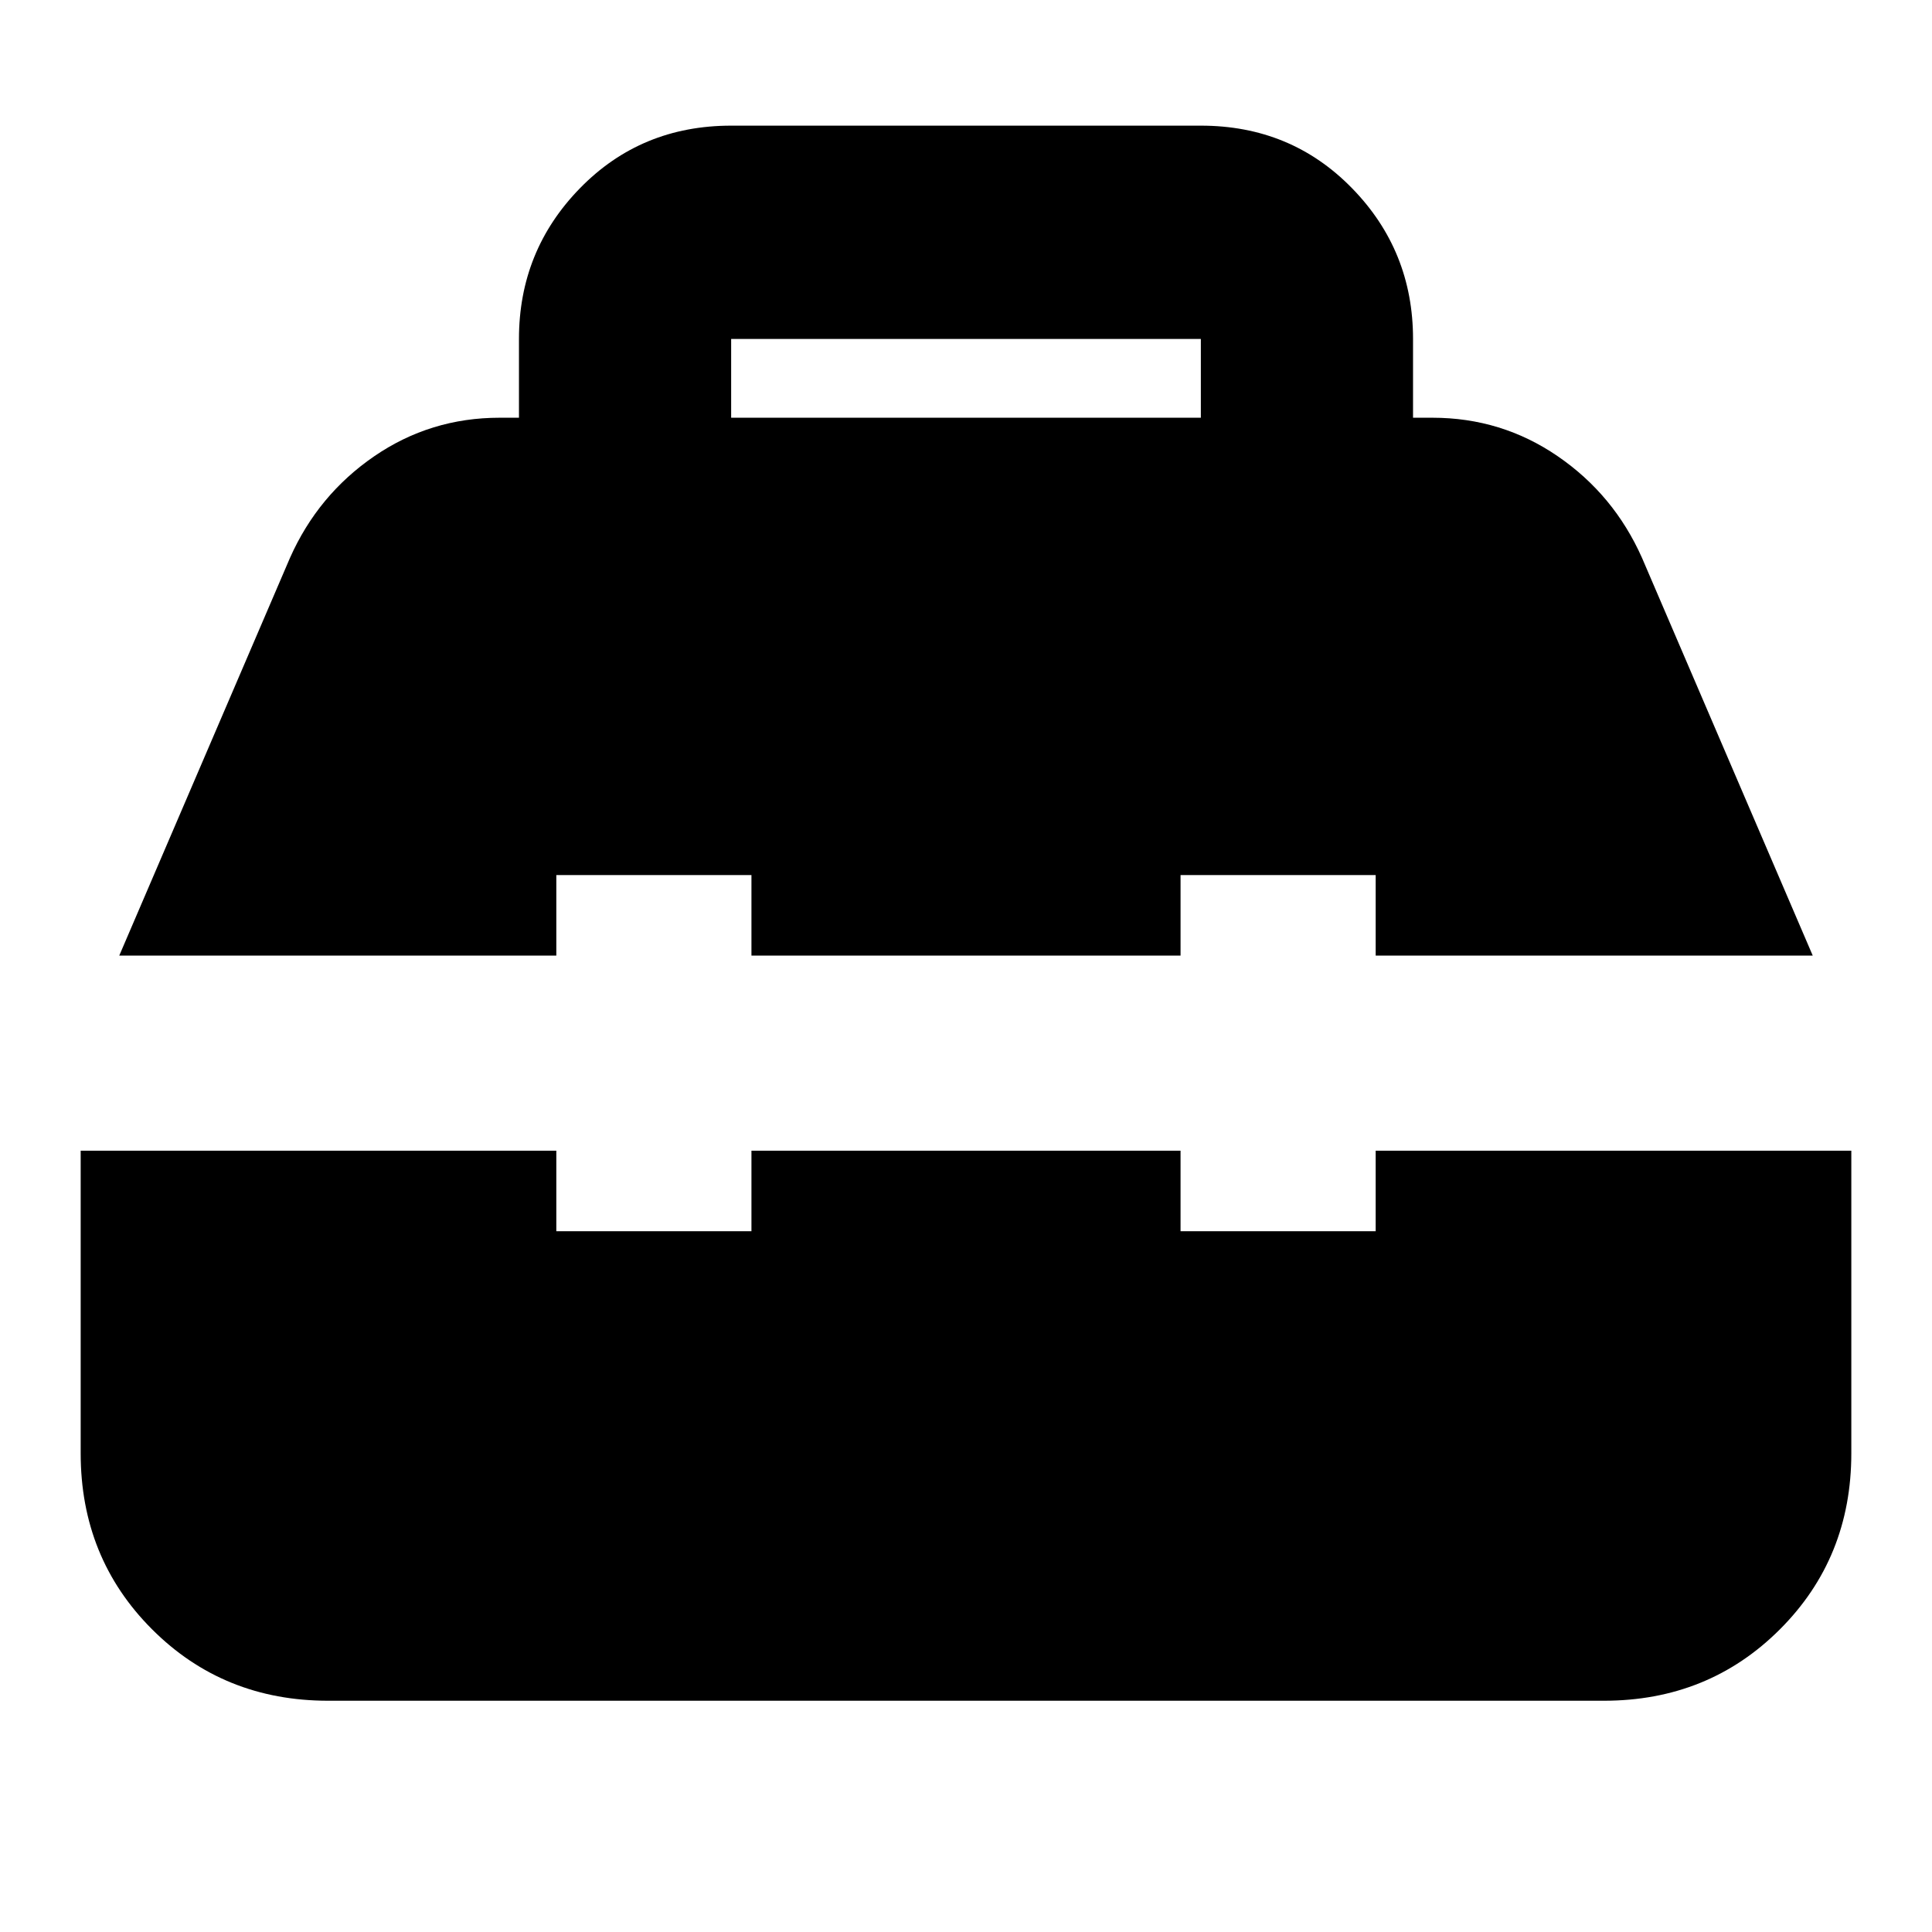 <svg xmlns="http://www.w3.org/2000/svg" height="24" viewBox="0 -960 960 960" width="24"><path d="M163.044-114.913q-51.995 0-87.476-35.481T40.087-237.87v-150.348h236.348v40h96.956v-40h213.218v40h96.956v-40h236.348v150.348q0 51.995-35.481 87.476t-87.476 35.481H163.044ZM59.26-485.174l84.827-197.609q13.945-31.355 41.864-50.504 27.919-19.148 62.31-19.148h9.609v-39.131q0-43.869 30.334-74.935 30.334-31.065 75.101-31.065h233.39q44.767 0 75.101 31.065 30.334 31.066 30.334 74.935v39.131h9.609q34.391 0 62.31 19.148 27.919 19.149 41.864 50.504l84.827 197.609H683.565v-40h-96.956v40H373.391v-40h-96.956v40H59.26Zm304.045-267.261h233.39v-39.131h-233.39v39.131Z"/></svg>
